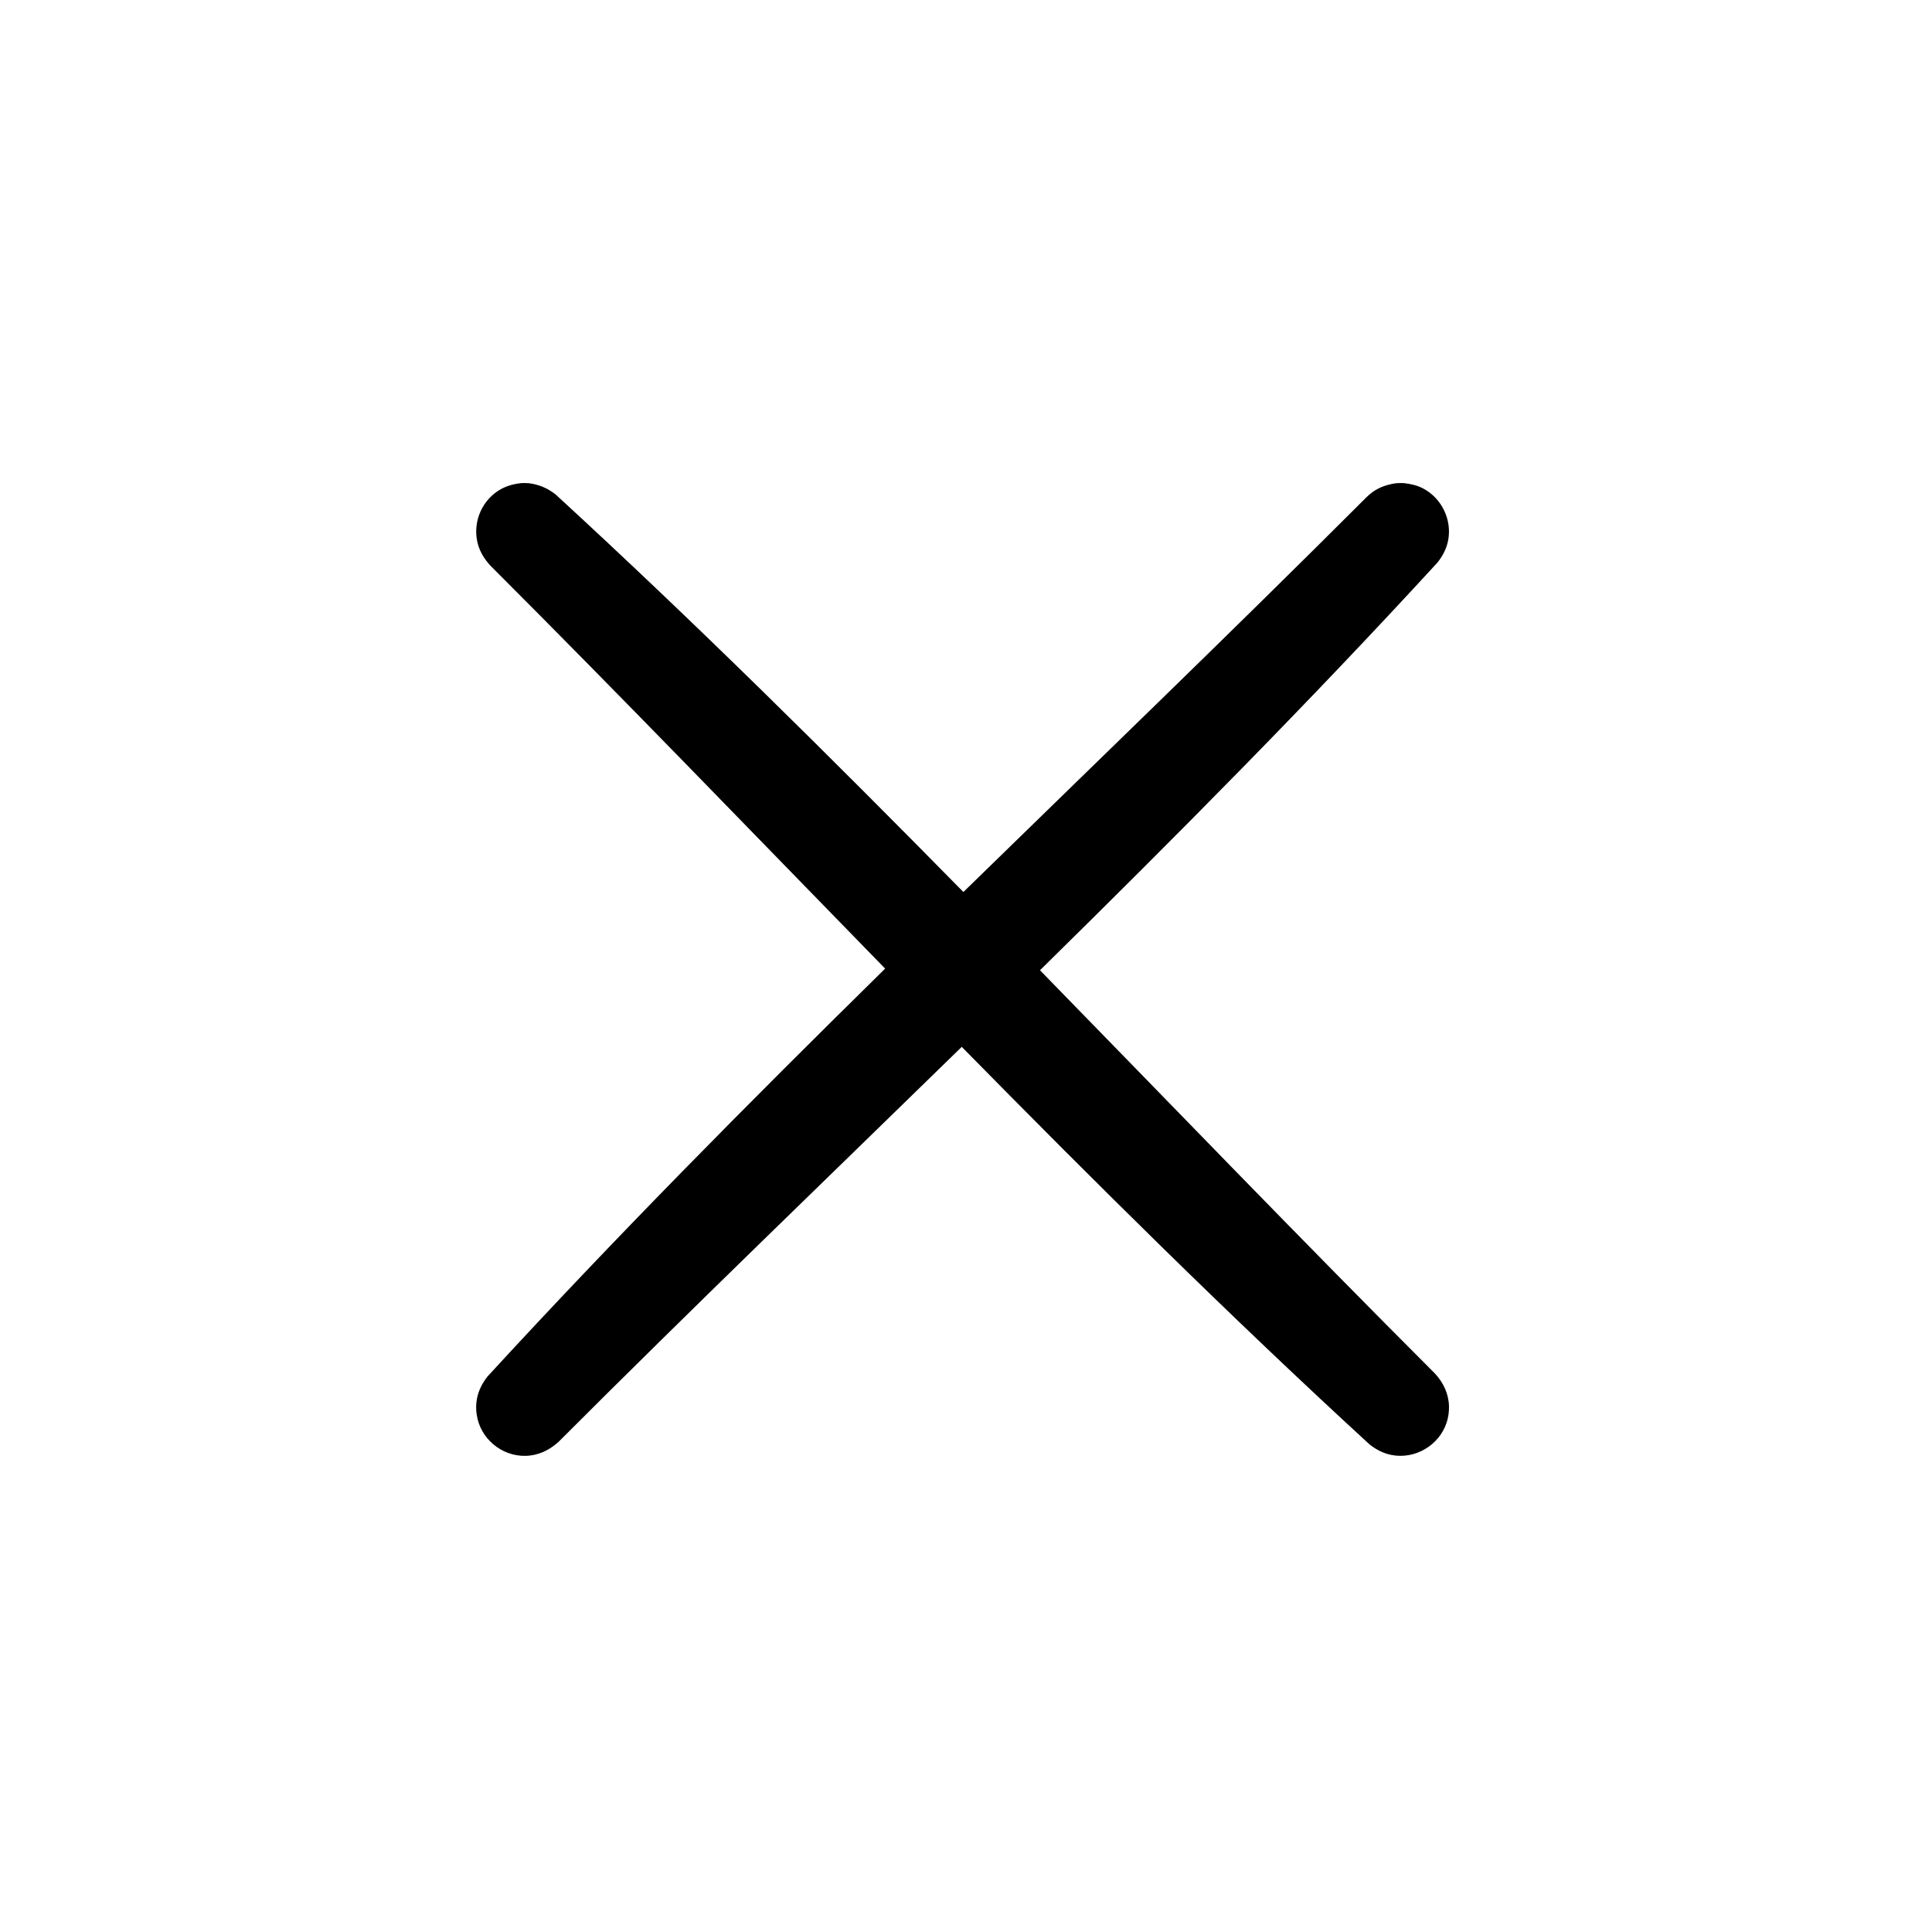 <?xml version="1.0" encoding="UTF-8" standalone="no"?><!DOCTYPE svg PUBLIC "-//W3C//DTD SVG 1.1//EN" "http://www.w3.org/Graphics/SVG/1.1/DTD/svg11.dtd"><svg width="100%" height="100%" viewBox="0 0 20 20" version="1.1" xmlns="http://www.w3.org/2000/svg" xmlns:xlink="http://www.w3.org/1999/xlink" xml:space="preserve" style="fill-rule:evenodd;clip-rule:evenodd;stroke-linejoin:round;stroke-miterlimit:1.414;"><g></g><rect x="-117" y="-236" width="400" height="1430" style="fill:none;"/><g><path d="M9.163,10.027c-1.36,-1.393 -2.711,-2.797 -4.088,-4.173c-0.058,-0.064 -0.103,-0.134 -0.127,-0.218c-0.059,-0.209 0.027,-0.438 0.21,-0.556c0.073,-0.047 0.153,-0.07 0.239,-0.079c0.043,-0.001 0.042,-0.001 0.085,0.002c0.103,0.015 0.187,0.051 0.269,0.115c1.448,1.33 2.843,2.714 4.222,4.116c1.393,-1.36 2.797,-2.711 4.174,-4.088c0.027,-0.025 0.034,-0.032 0.064,-0.054c0.072,-0.051 0.151,-0.076 0.236,-0.089c0.042,-0.003 0.042,-0.003 0.085,-0.002c0.071,0.008 0.139,0.023 0.203,0.057c0.191,0.102 0.297,0.324 0.256,0.537c-0.017,0.086 -0.056,0.159 -0.109,0.227c-1.329,1.448 -2.714,2.843 -4.116,4.222c1.36,1.393 2.711,2.797 4.088,4.174c0.088,0.095 0.143,0.21 0.146,0.342c0.001,0.057 -0.007,0.114 -0.025,0.168c-0.078,0.235 -0.326,0.381 -0.57,0.334c-0.086,-0.017 -0.159,-0.056 -0.227,-0.109c-1.448,-1.329 -2.843,-2.714 -4.222,-4.116c-1.393,1.36 -2.797,2.711 -4.173,4.088c-0.096,0.088 -0.211,0.143 -0.343,0.146c-0.249,0.005 -0.469,-0.18 -0.505,-0.426c-0.009,-0.056 -0.008,-0.113 0.003,-0.169c0.017,-0.086 0.056,-0.159 0.109,-0.227c1.33,-1.448 2.714,-2.843 4.116,-4.222Z"/></g></svg>